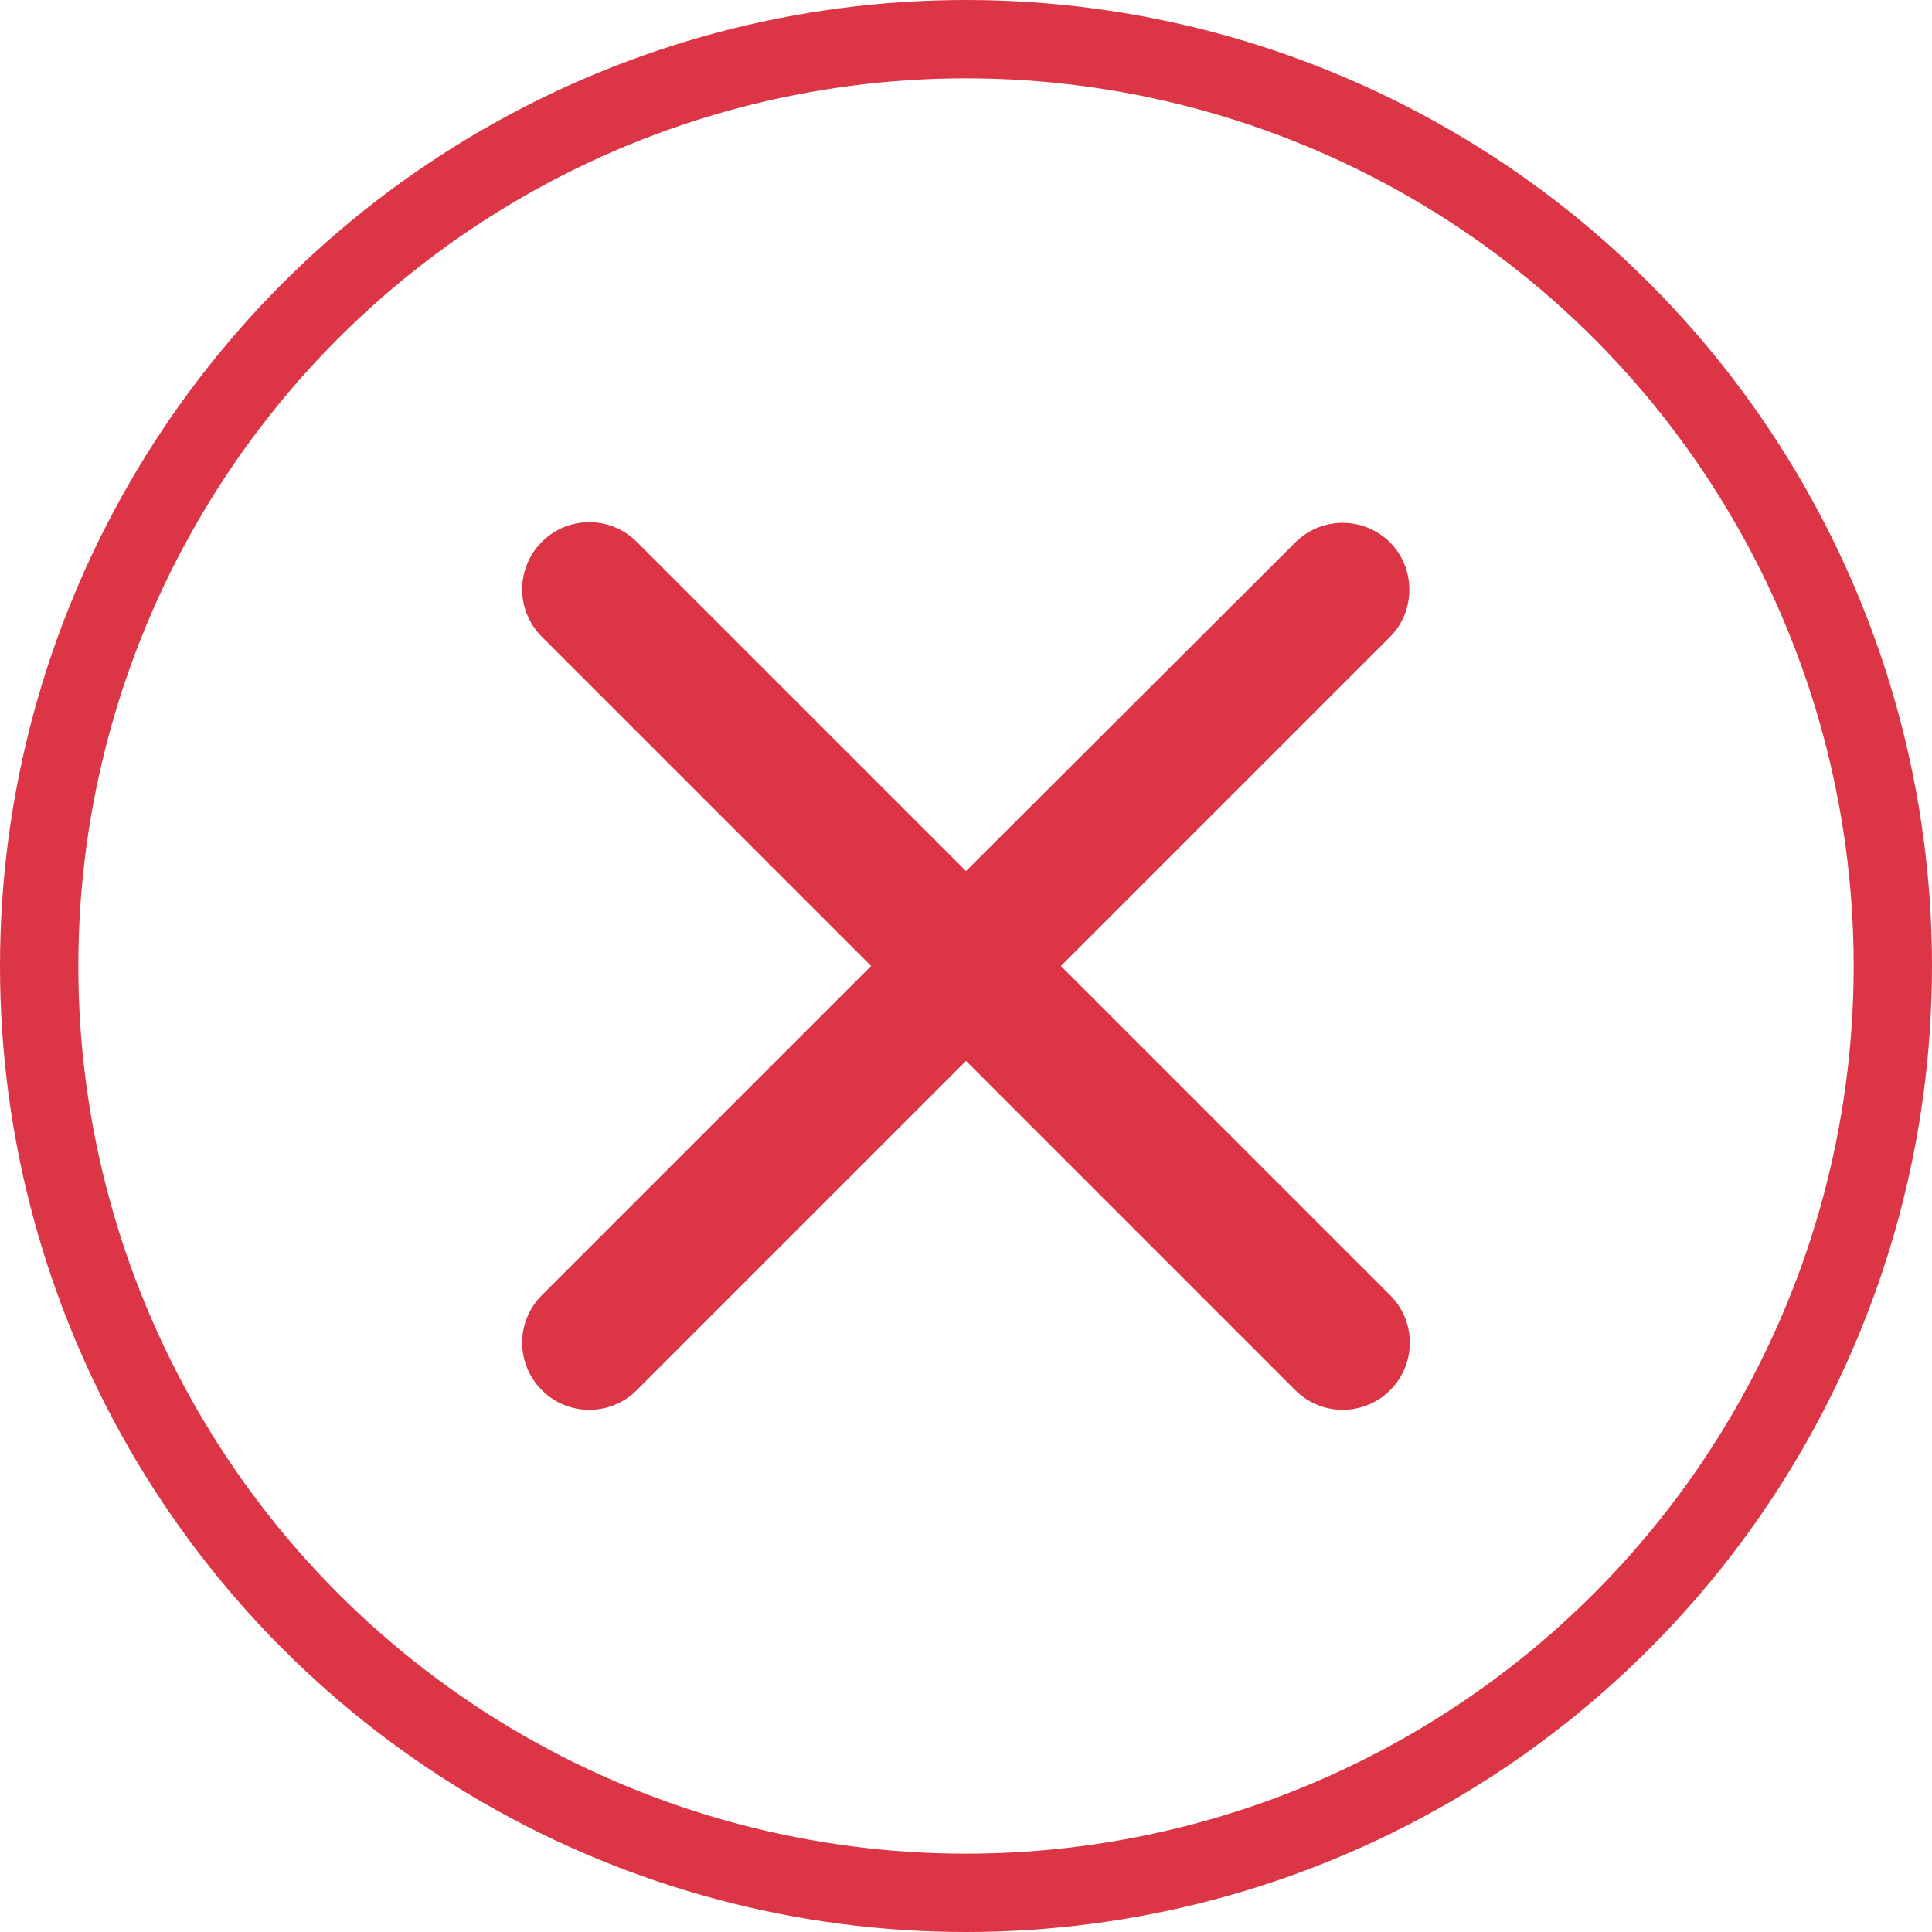 <svg width="74" height="74" viewBox="0 0 74 74" fill="none" xmlns="http://www.w3.org/2000/svg">
<circle cx="37" cy="37" r="35.5" stroke="#DC3545" stroke-width="3"/>
<path d="M53.246 20.78C52.24 19.774 50.615 19.774 49.61 20.78L37 33.364L24.39 20.754C23.384 19.749 21.76 19.749 20.754 20.754C19.749 21.76 19.749 23.384 20.754 24.39L33.364 37L20.754 49.61C19.749 50.615 19.749 52.24 20.754 53.246C21.76 54.251 23.384 54.251 24.39 53.246L37 40.636L49.61 53.246C50.615 54.251 52.24 54.251 53.246 53.246C54.251 52.24 54.251 50.615 53.246 49.61L40.636 37L53.246 24.39C54.226 23.41 54.226 21.76 53.246 20.78Z" fill="#DC3545"/>
</svg>
